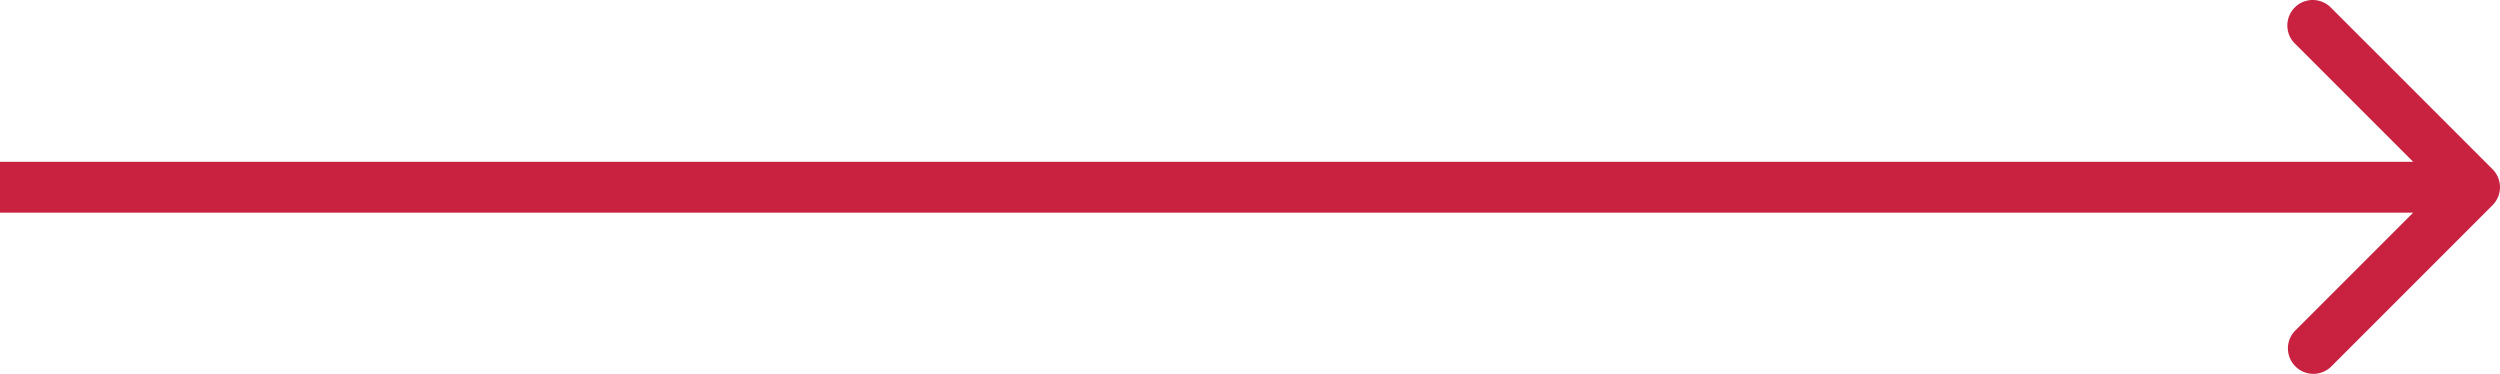 <svg fill="none" viewBox="0 0 147.5 22.092" xmlns="http://www.w3.org/2000/svg"><path d="M147.06 12.107a1.501 1.501 0 000-2.121L137.514.44a1.5 1.5 0 00-2.122 2.121l8.486 8.485-8.486 8.486a1.501 1.501 0 002.122 2.121zM0 12.547h146v-3H0z" fill="#c92140"/></svg>